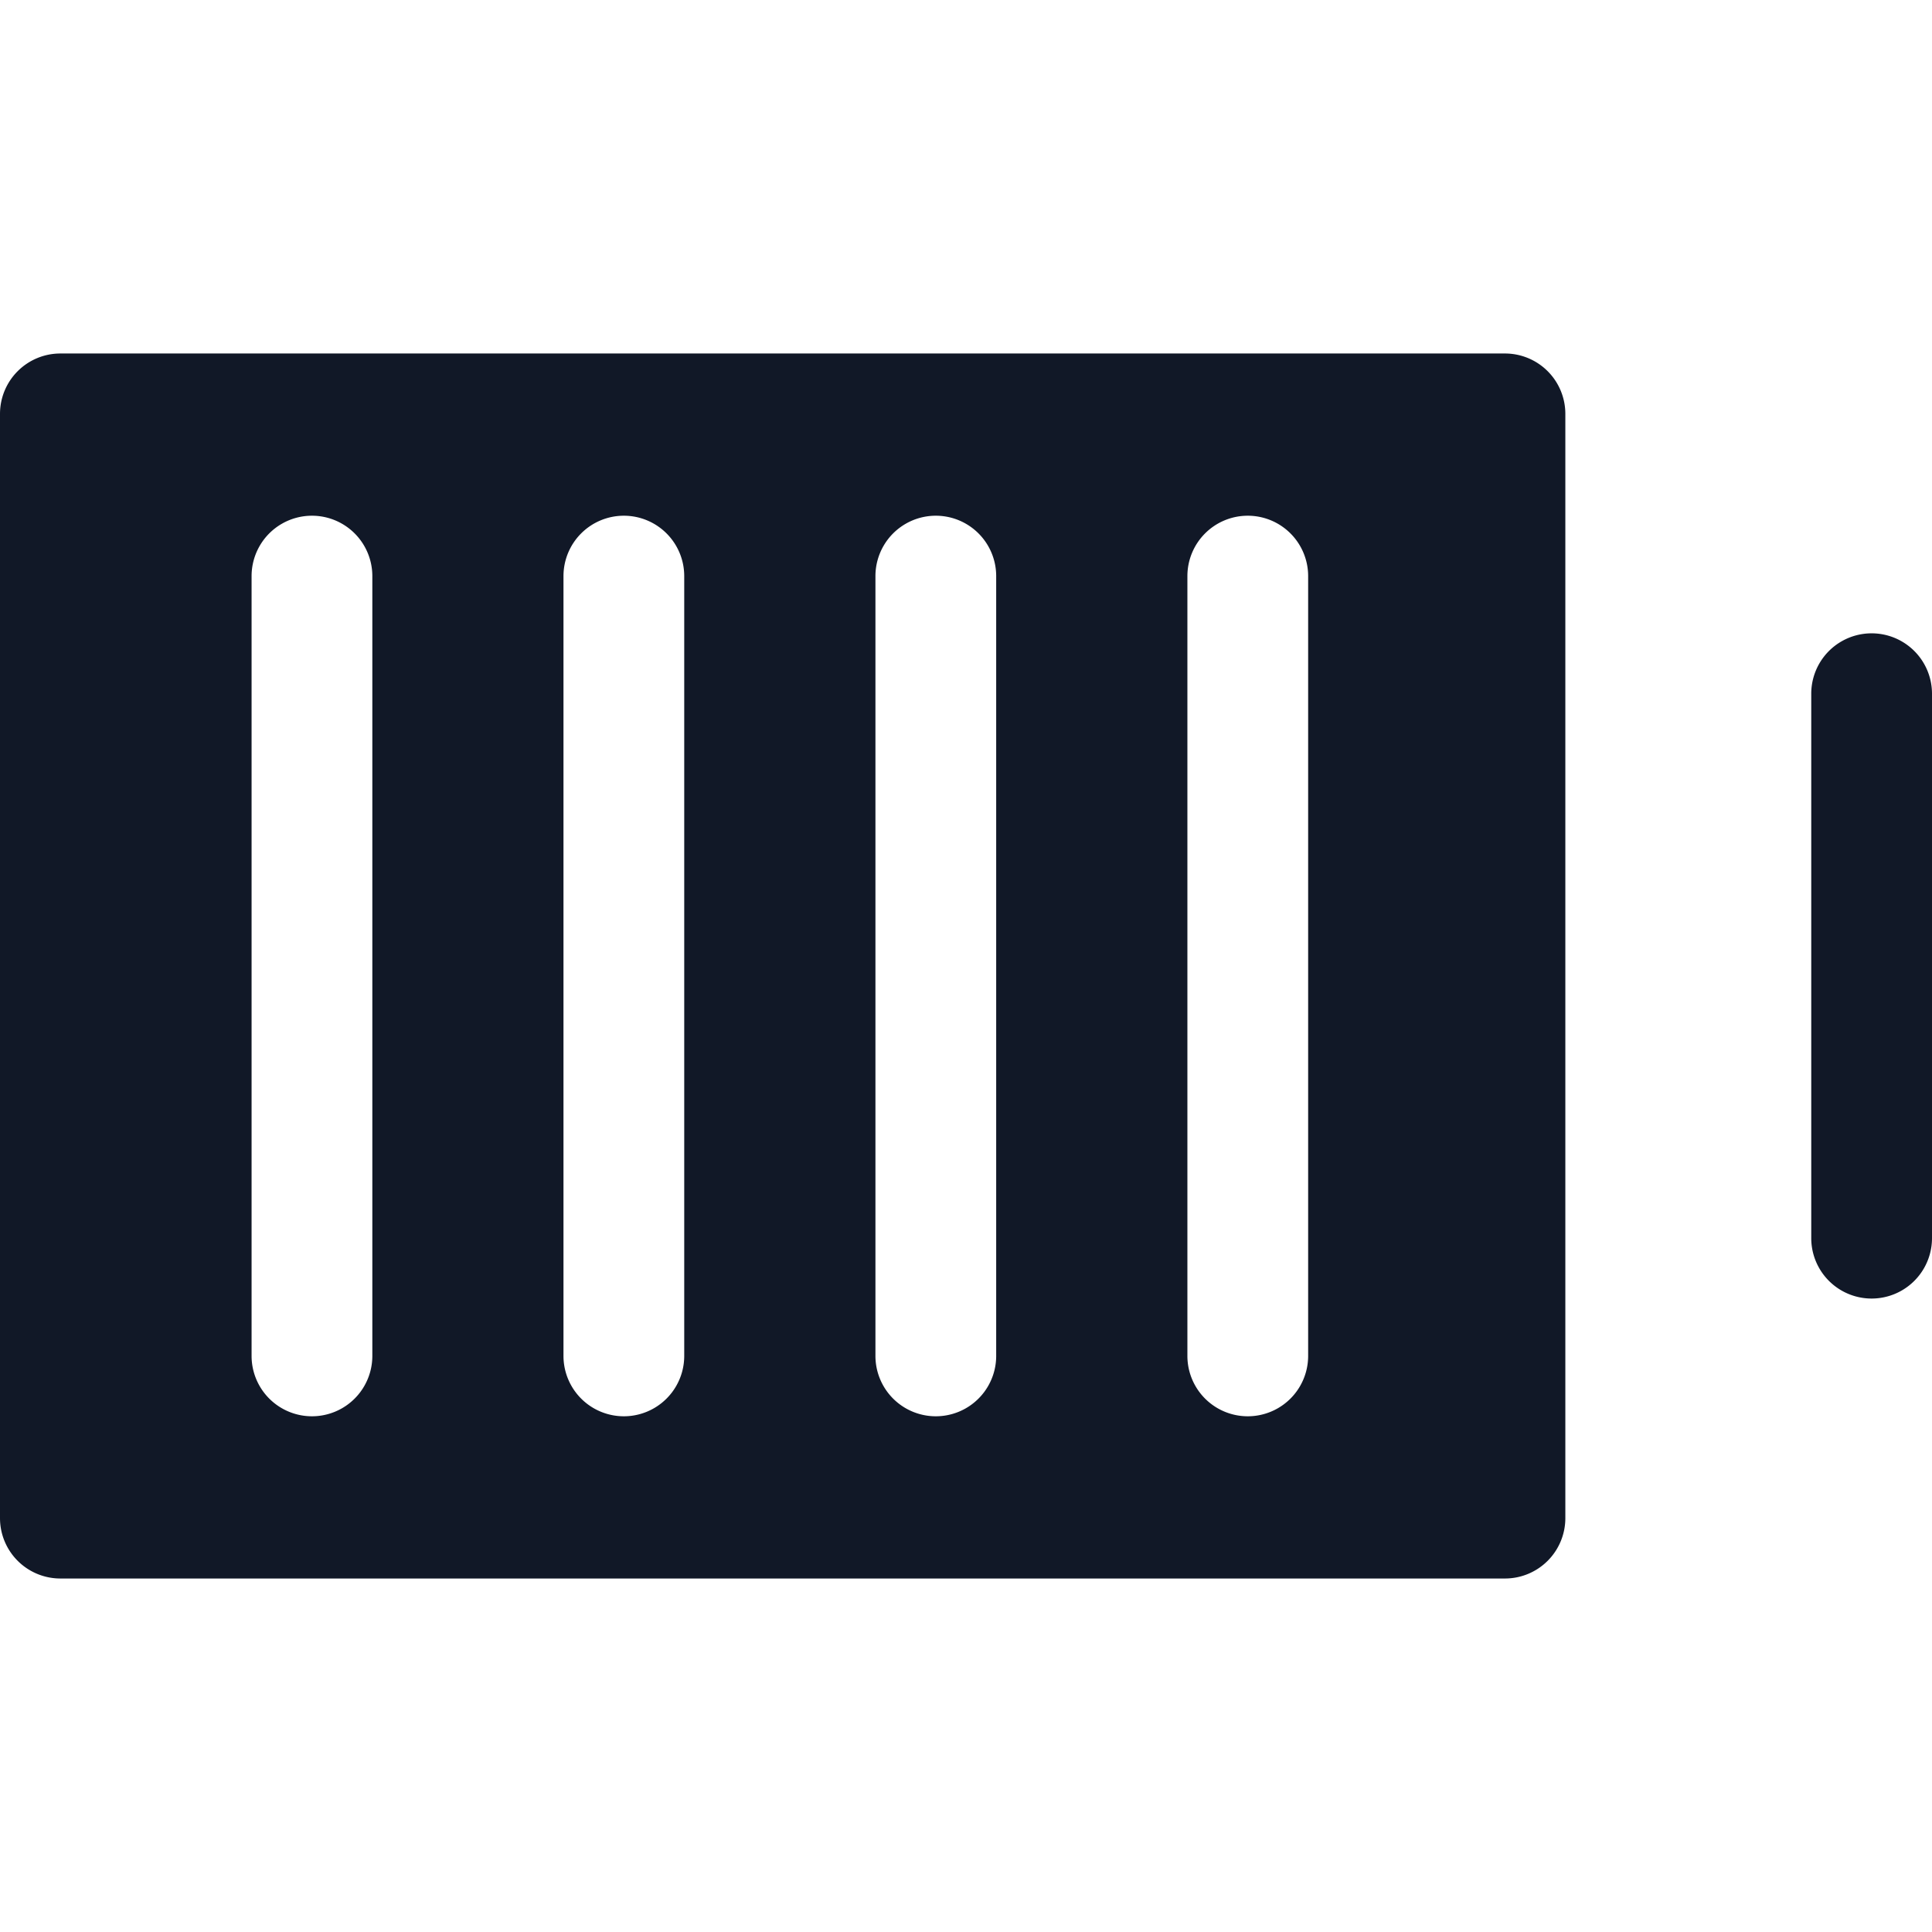 <svg xmlns="http://www.w3.org/2000/svg" width="32" height="32" fill="none"><path fill="#111827" fill-rule="evenodd" d="M1 5.855a1 1 0 0 0-1 1v18.29a1 1 0 0 0 1 1h23.927a1 1 0 0 0 1-1V6.855a1 1 0 0 0-1-1H1Zm15.5 3.687a1 1 0 1 0-2 0v12.916a1 1 0 1 0 2 0V9.542Zm-6.167-1a1 1 0 0 1 1 1v12.916a1 1 0 1 1-2 0V9.542a1 1 0 0 1 1-1Zm-4.166 1a1 1 0 0 0-2 0v12.916a1 1 0 1 0 2 0V9.542Zm14.5-1a1 1 0 0 1 1 1v12.916a1 1 0 1 1-2 0V9.542a1 1 0 0 1 1-1ZM32 11.49a1 1 0 0 0-2 0v9.018a1 1 0 1 0 2 0v-9.018Z" clip-rule="evenodd"/></svg>
